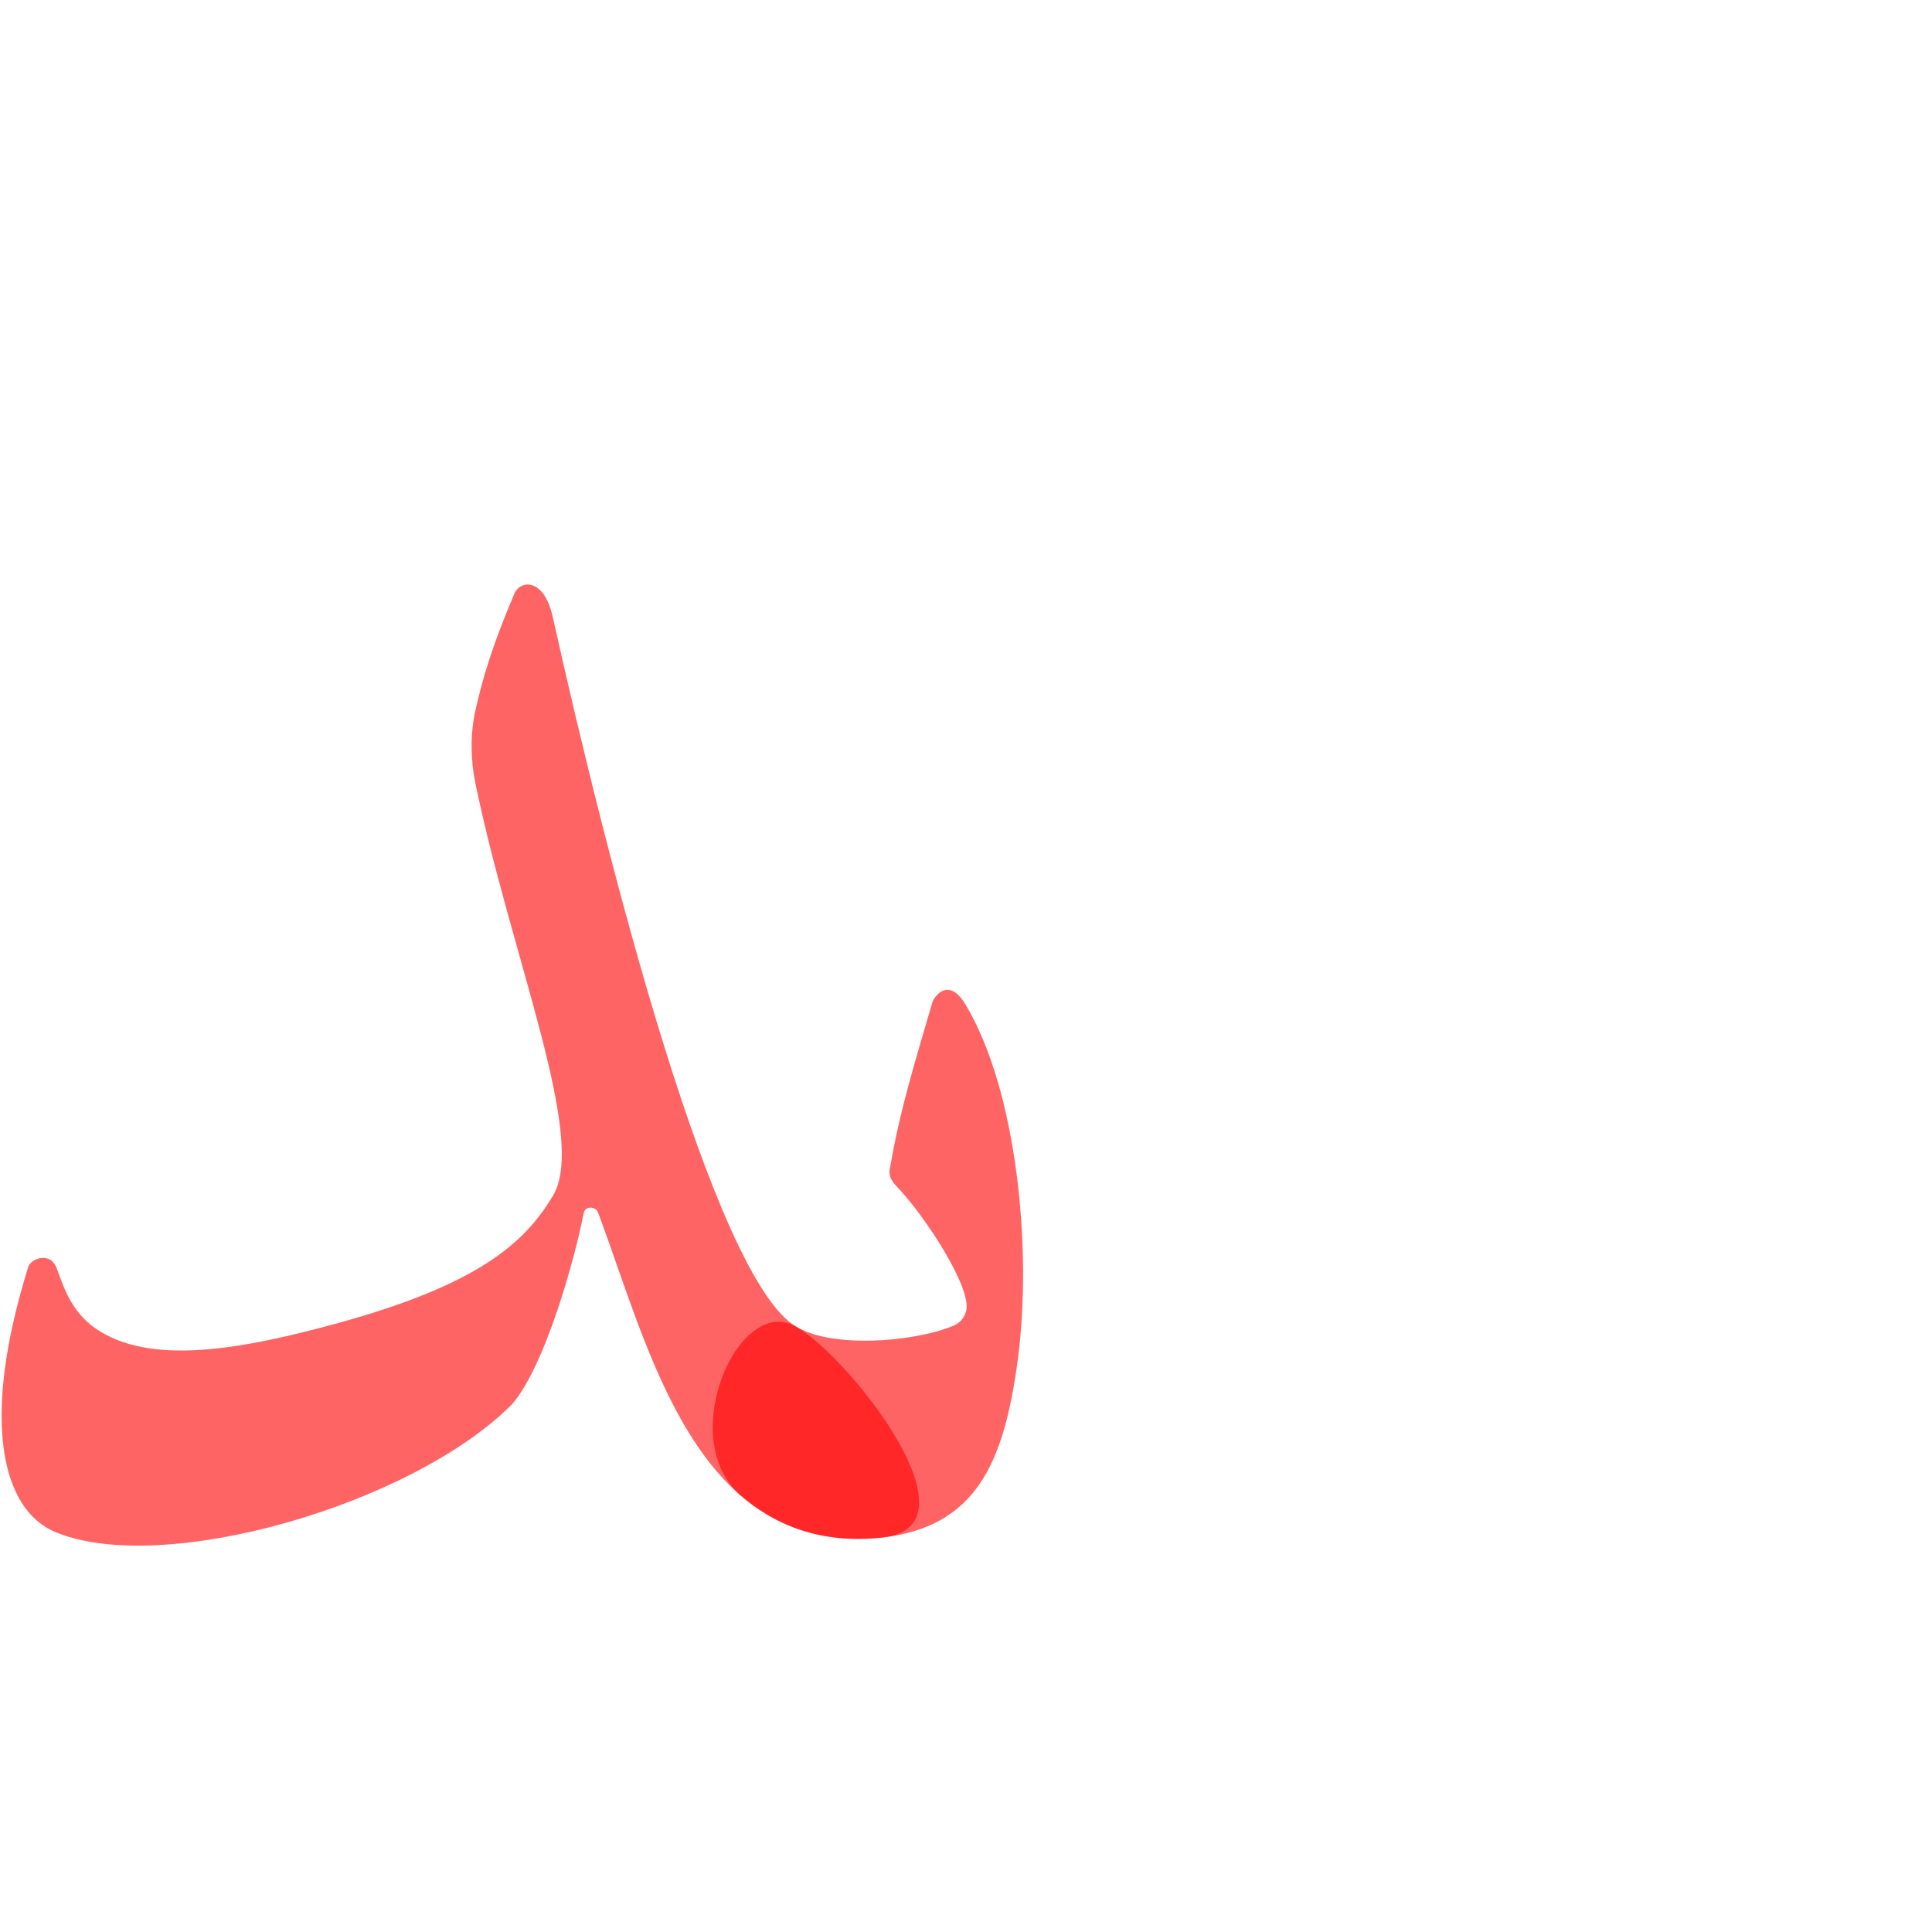 <?xml version="1.0" encoding="UTF-8" standalone="no"?>
<!-- Created with Inkscape (http://www.inkscape.org/) -->

<svg
   xmlns:dc="http://purl.org/dc/elements/1.1/"
   xmlns:cc="http://creativecommons.org/ns#"
   xmlns:rdf="http://www.w3.org/1999/02/22-rdf-syntax-ns#"
   xmlns:svg="http://www.w3.org/2000/svg"
   xmlns="http://www.w3.org/2000/svg"
   xmlns:sodipodi="http://sodipodi.sourceforge.net/DTD/sodipodi-0.dtd"
   xmlns:inkscape="http://www.inkscape.org/namespaces/inkscape"
   version="1.0"
   width="1000"
   height="1000"
   id="svg5496"
   sodipodi:version="0.32"
   inkscape:version="0.47pre4 r22446"
   sodipodi:docname="baa+daal.isol.svg"
   inkscape:output_extension="org.inkscape.output.svg.inkscape">
  <sodipodi:namedview
     inkscape:pageshadow="2"
     inkscape:pageopacity="0.0"
     guidetolerance="10.0"
     gridtolerance="10.0"
     objecttolerance="10.0"
     borderopacity="1.0"
     bordercolor="#666666"
     pagecolor="#ffffff"
     id="base"
     showgrid="false"
     showguides="true"
     inkscape:guide-bbox="true"
     inkscape:zoom="0.908"
     inkscape:cx="160.29664"
     inkscape:cy="207.28506"
     inkscape:window-x="0"
     inkscape:window-y="0"
     inkscape:current-layer="svg5496"
     inkscape:window-width="1278"
     inkscape:window-height="767"
     inkscape:window-maximized="1">
    <sodipodi:guide
       orientation="horizontal"
       position="200"
       id="guide5596" />
  </sodipodi:namedview>
  <defs
     id="defs5498">
    <inkscape:perspective
       sodipodi:type="inkscape:persp3d"
       inkscape:vp_x="0 : 500 : 1"
       inkscape:vp_y="0 : 1000 : 0"
       inkscape:vp_z="1000 : 500 : 1"
       inkscape:persp3d-origin="500 : 333.33333 : 1"
       id="perspective2426" />
    <inkscape:perspective
       id="perspective3768"
       inkscape:persp3d-origin="0.5 : 0.33333333 : 1"
       inkscape:vp_z="1 : 0.5 : 1"
       inkscape:vp_y="0 : 1000 : 0"
       inkscape:vp_x="0 : 0.5 : 1"
       sodipodi:type="inkscape:persp3d" />
    <inkscape:perspective
       id="perspective2825"
       inkscape:persp3d-origin="0.5 : 0.33333333 : 1"
       inkscape:vp_z="1 : 0.5 : 1"
       inkscape:vp_y="0 : 1000 : 0"
       inkscape:vp_x="0 : 0.5 : 1"
       sodipodi:type="inkscape:persp3d" />
  </defs>
  <path
     style="fill:#ff0000;fill-opacity:0.608;fill-rule:evenodd;stroke:#000000;stroke-width:0;stroke-linecap:butt;stroke-linejoin:miter;stroke-miterlimit:4;stroke-opacity:1;stroke-dasharray:none"
     d="m 412.293,686.803 c -42.582,-24.634 -97.738,-239.352 -126.153,-367.359 -4.594,-20.693 -16.918,-19.163 -19.857,-12.265 -10.943,25.68 -16.355,43.17 -20.237,60.676 -2.719,12.253 -2.453,25.575 0.01,37.522 18.656,90.331 58.218,183.846 40.08,213.677 -14.322,23.554 -36.893,45.679 -113.636,66.441 -46.731,12.643 -92.071,20.983 -120.394,3.826 -14.466,-8.763 -18.426,-21.133 -22.687,-32.706 -3.448,-9.367 -13.576,-4.737 -14.691,-1.168 -24.944,79.76 -13.886,126.001 14.003,137.586 55.568,23.083 184.594,-14.164 236.261,-66.151 17.131,-19.739 32.376,-74.759 37.09,-98.754 0.871,-4.434 6.341,-3.545 7.457,-0.572 26.88,71.629 50.575,178.049 146.953,168.291 52.788,-5.345 -16.935,-93.272 -44.199,-109.044 z"
     id="path2418-4-9"
     sodipodi:nodetypes="csssssssssscssss" />
  <g
     id="layer1"
     transform="translate(-50.661,19.875)" />
  <g
     id="layer1-3"
     transform="translate(-50.623,19.807)" />
  <path
     sodipodi:nodetypes="csssssssscc"
     id="path2815"
     d="m 460.941,603.062 c -1.402,5.081 0.08,7.796 3.456,11.319 14.512,15.14 38.54,52.219 35.728,63.91 -1.054,4.381 -3.638,6.768 -7.621,8.33 -20.616,8.087 -61.525,11.242 -80.211,0.181 -29.91,-17.705 -63.138,57.796 -28.77,87.38 15.88,13.669 39.401,25.485 72.969,21.664 48.531,-5.525 63.037,-38.277 70.203,-91.243 7.889,-58.321 -0.515,-140.558 -26.911,-184.613 -7.413,-12.372 -14.023,-7.335 -17.006,-1.805 -8.503,29.223 -16.841,55.633 -21.837,84.876 z"
     style="fill:#ff0000;fill-opacity:0.608;fill-rule:evenodd;stroke:#000000;stroke-width:0;stroke-linecap:butt;stroke-linejoin:miter;stroke-miterlimit:4;stroke-opacity:1;stroke-dasharray:none" />
</svg>

